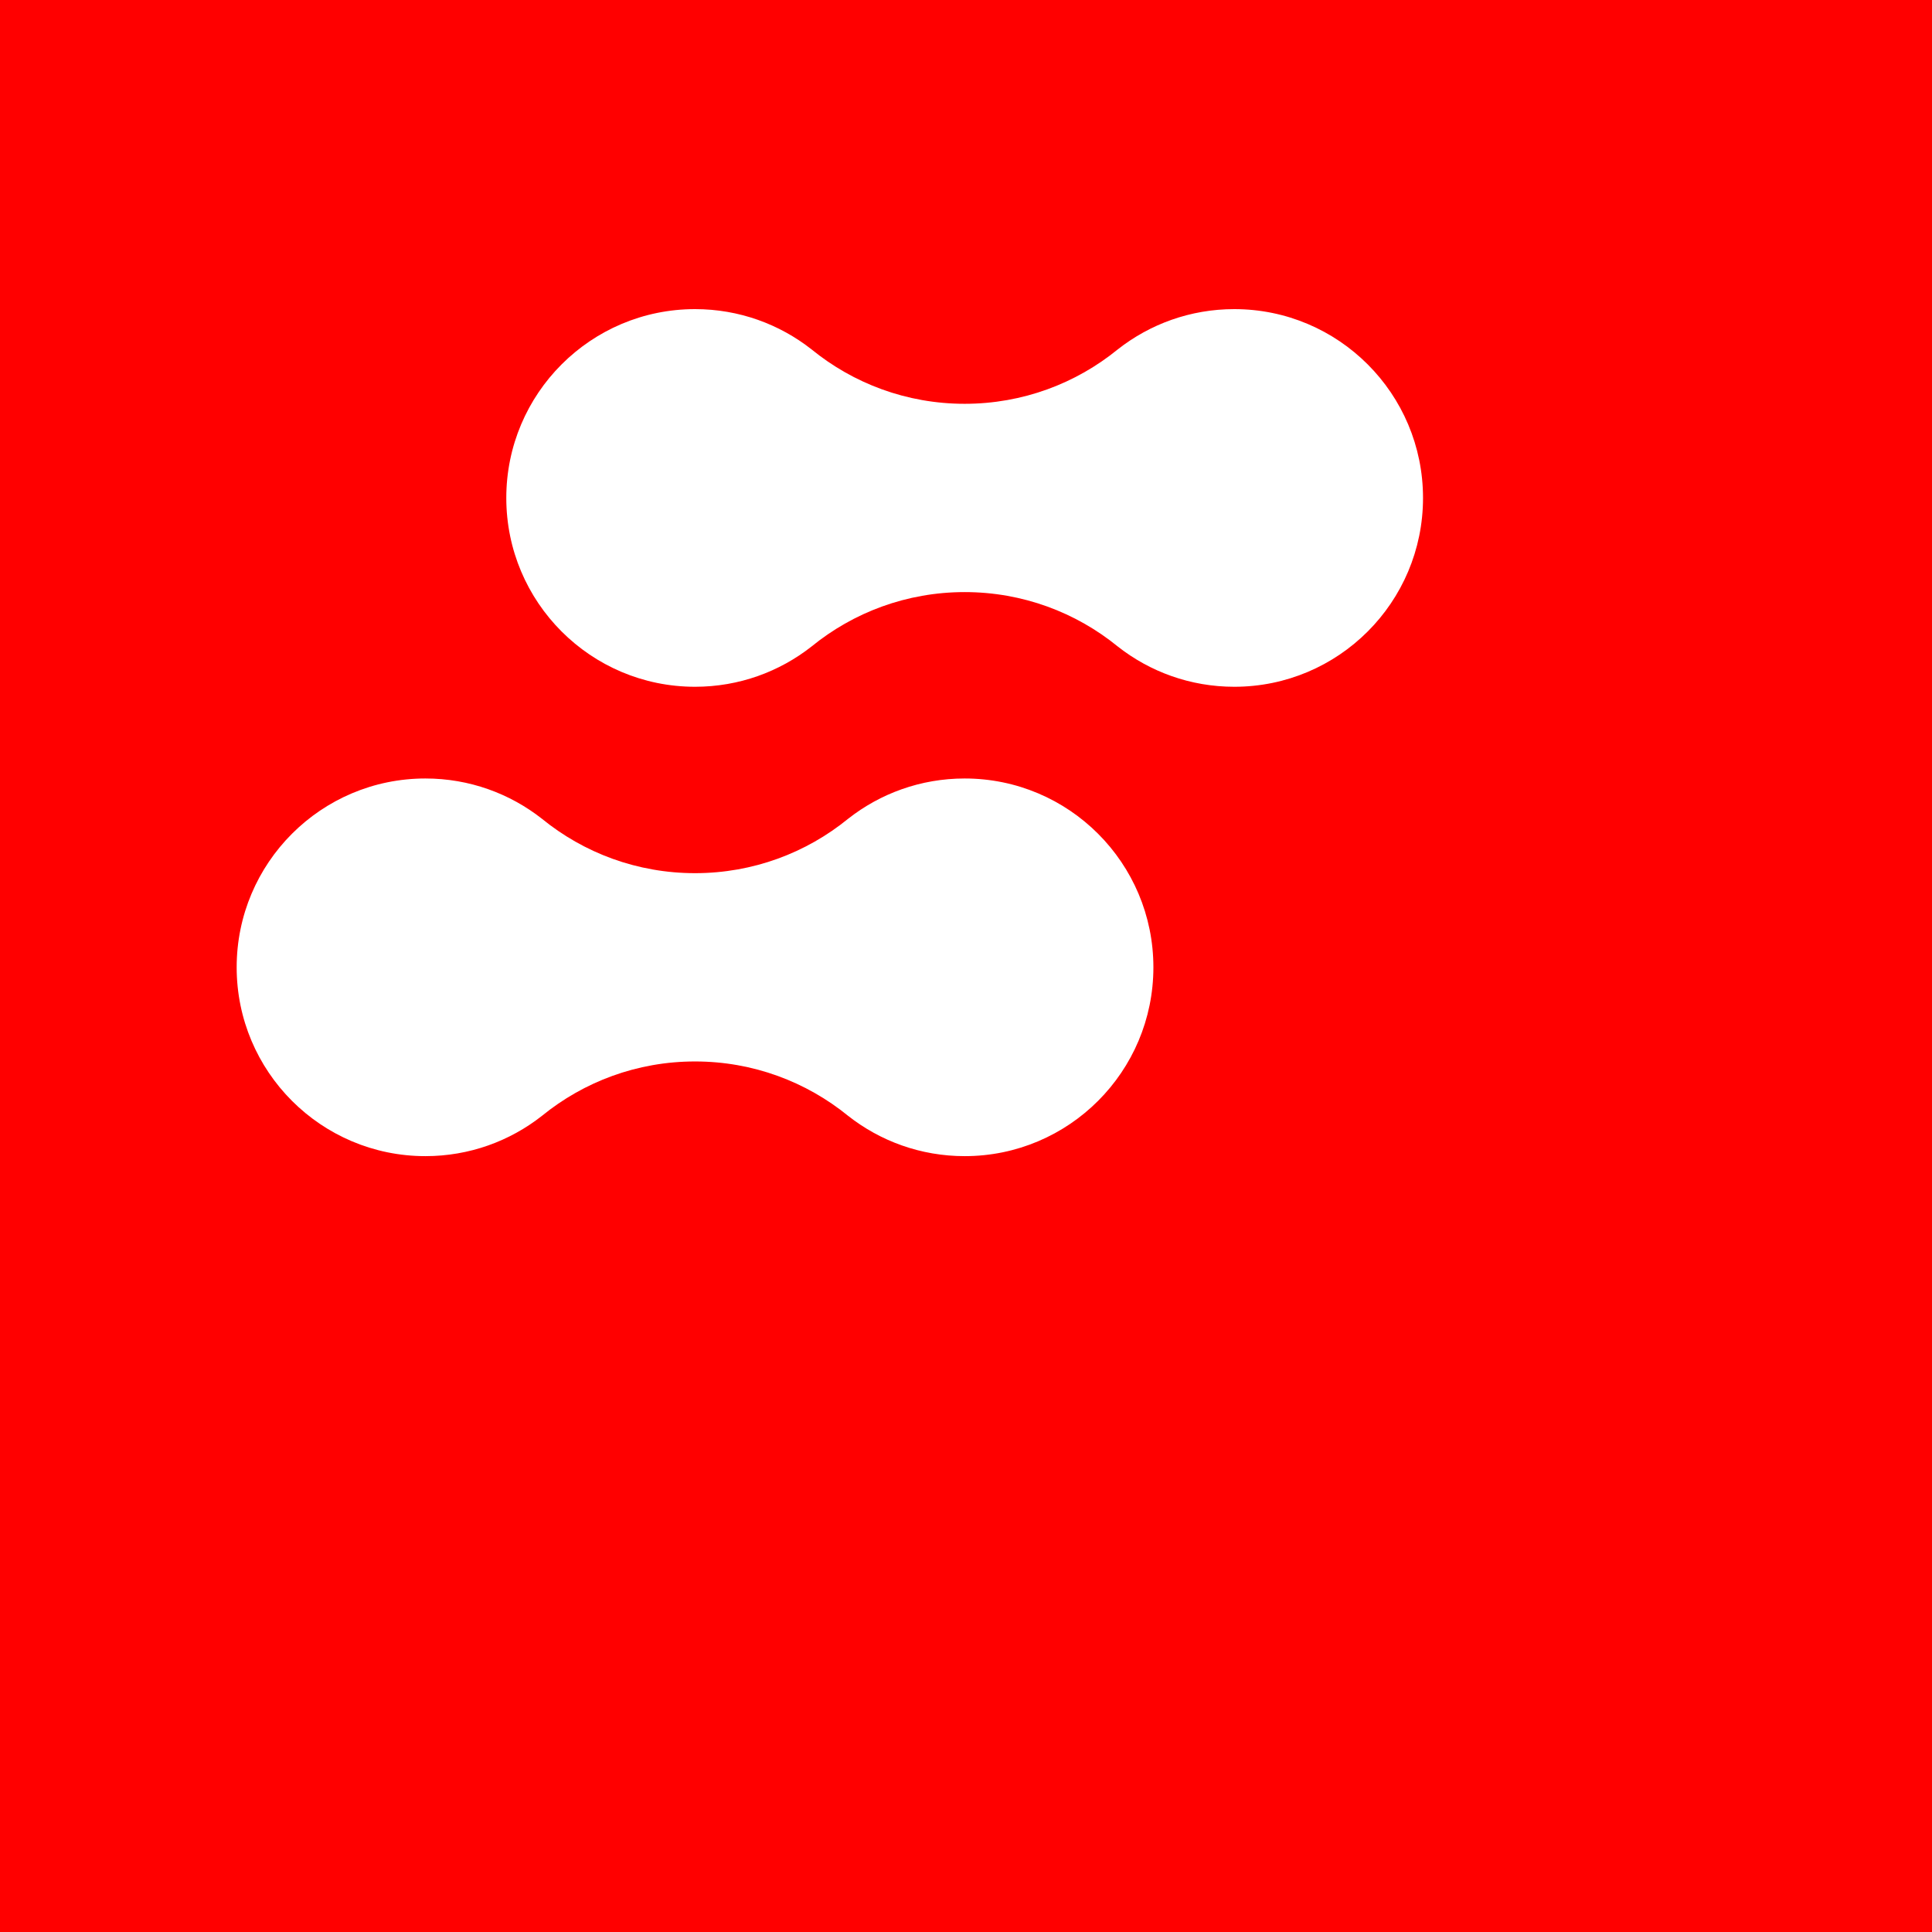 <svg width="400" height="400" viewBox="0 0 400 400" fill="none" xmlns="http://www.w3.org/2000/svg">
<rect width="400" height="400" fill="#FF0000"/>

<path fill-rule="evenodd" clip-rule="evenodd" d="M143.899 64C153.005 64 161.384 67.116 168.028 72.341C176.674 79.382 187.705 83.603 199.722 83.603C211.739 83.603 222.77 79.382 231.416 72.341C238.06 67.116 246.438 64 255.545 64C277.126 64 294.621 81.503 294.621 103.094C294.621 124.685 277.126 142.189 255.545 142.189C246.438 142.189 238.06 139.072 231.416 133.847C222.77 126.806 211.739 122.586 199.722 122.586C187.705 122.586 176.674 126.806 168.028 133.847C161.384 139.072 153.005 142.189 143.899 142.189C122.318 142.189 104.823 124.685 104.823 103.094C104.823 81.503 122.318 64 143.899 64Z" fill="white"/>
<path fill-rule="evenodd" clip-rule="evenodd" d="M88.076 161.177C97.183 161.177 105.561 164.294 112.205 169.519C120.851 176.559 131.882 180.78 143.899 180.78C155.916 180.78 166.947 176.559 175.593 169.519C182.237 164.294 190.616 161.177 199.722 161.177C221.303 161.177 238.798 178.68 238.798 200.272C238.798 221.863 221.303 239.366 199.722 239.366C190.616 239.366 182.237 236.249 175.593 231.024C166.947 223.984 155.916 219.763 143.899 219.763C131.882 219.763 120.851 223.984 112.205 231.024C105.561 236.249 97.183 239.366 88.076 239.366C66.495 239.366 49 221.863 49 200.272C49 178.68 66.495 161.177 88.076 161.177Z" fill="white"/>
</svg>
